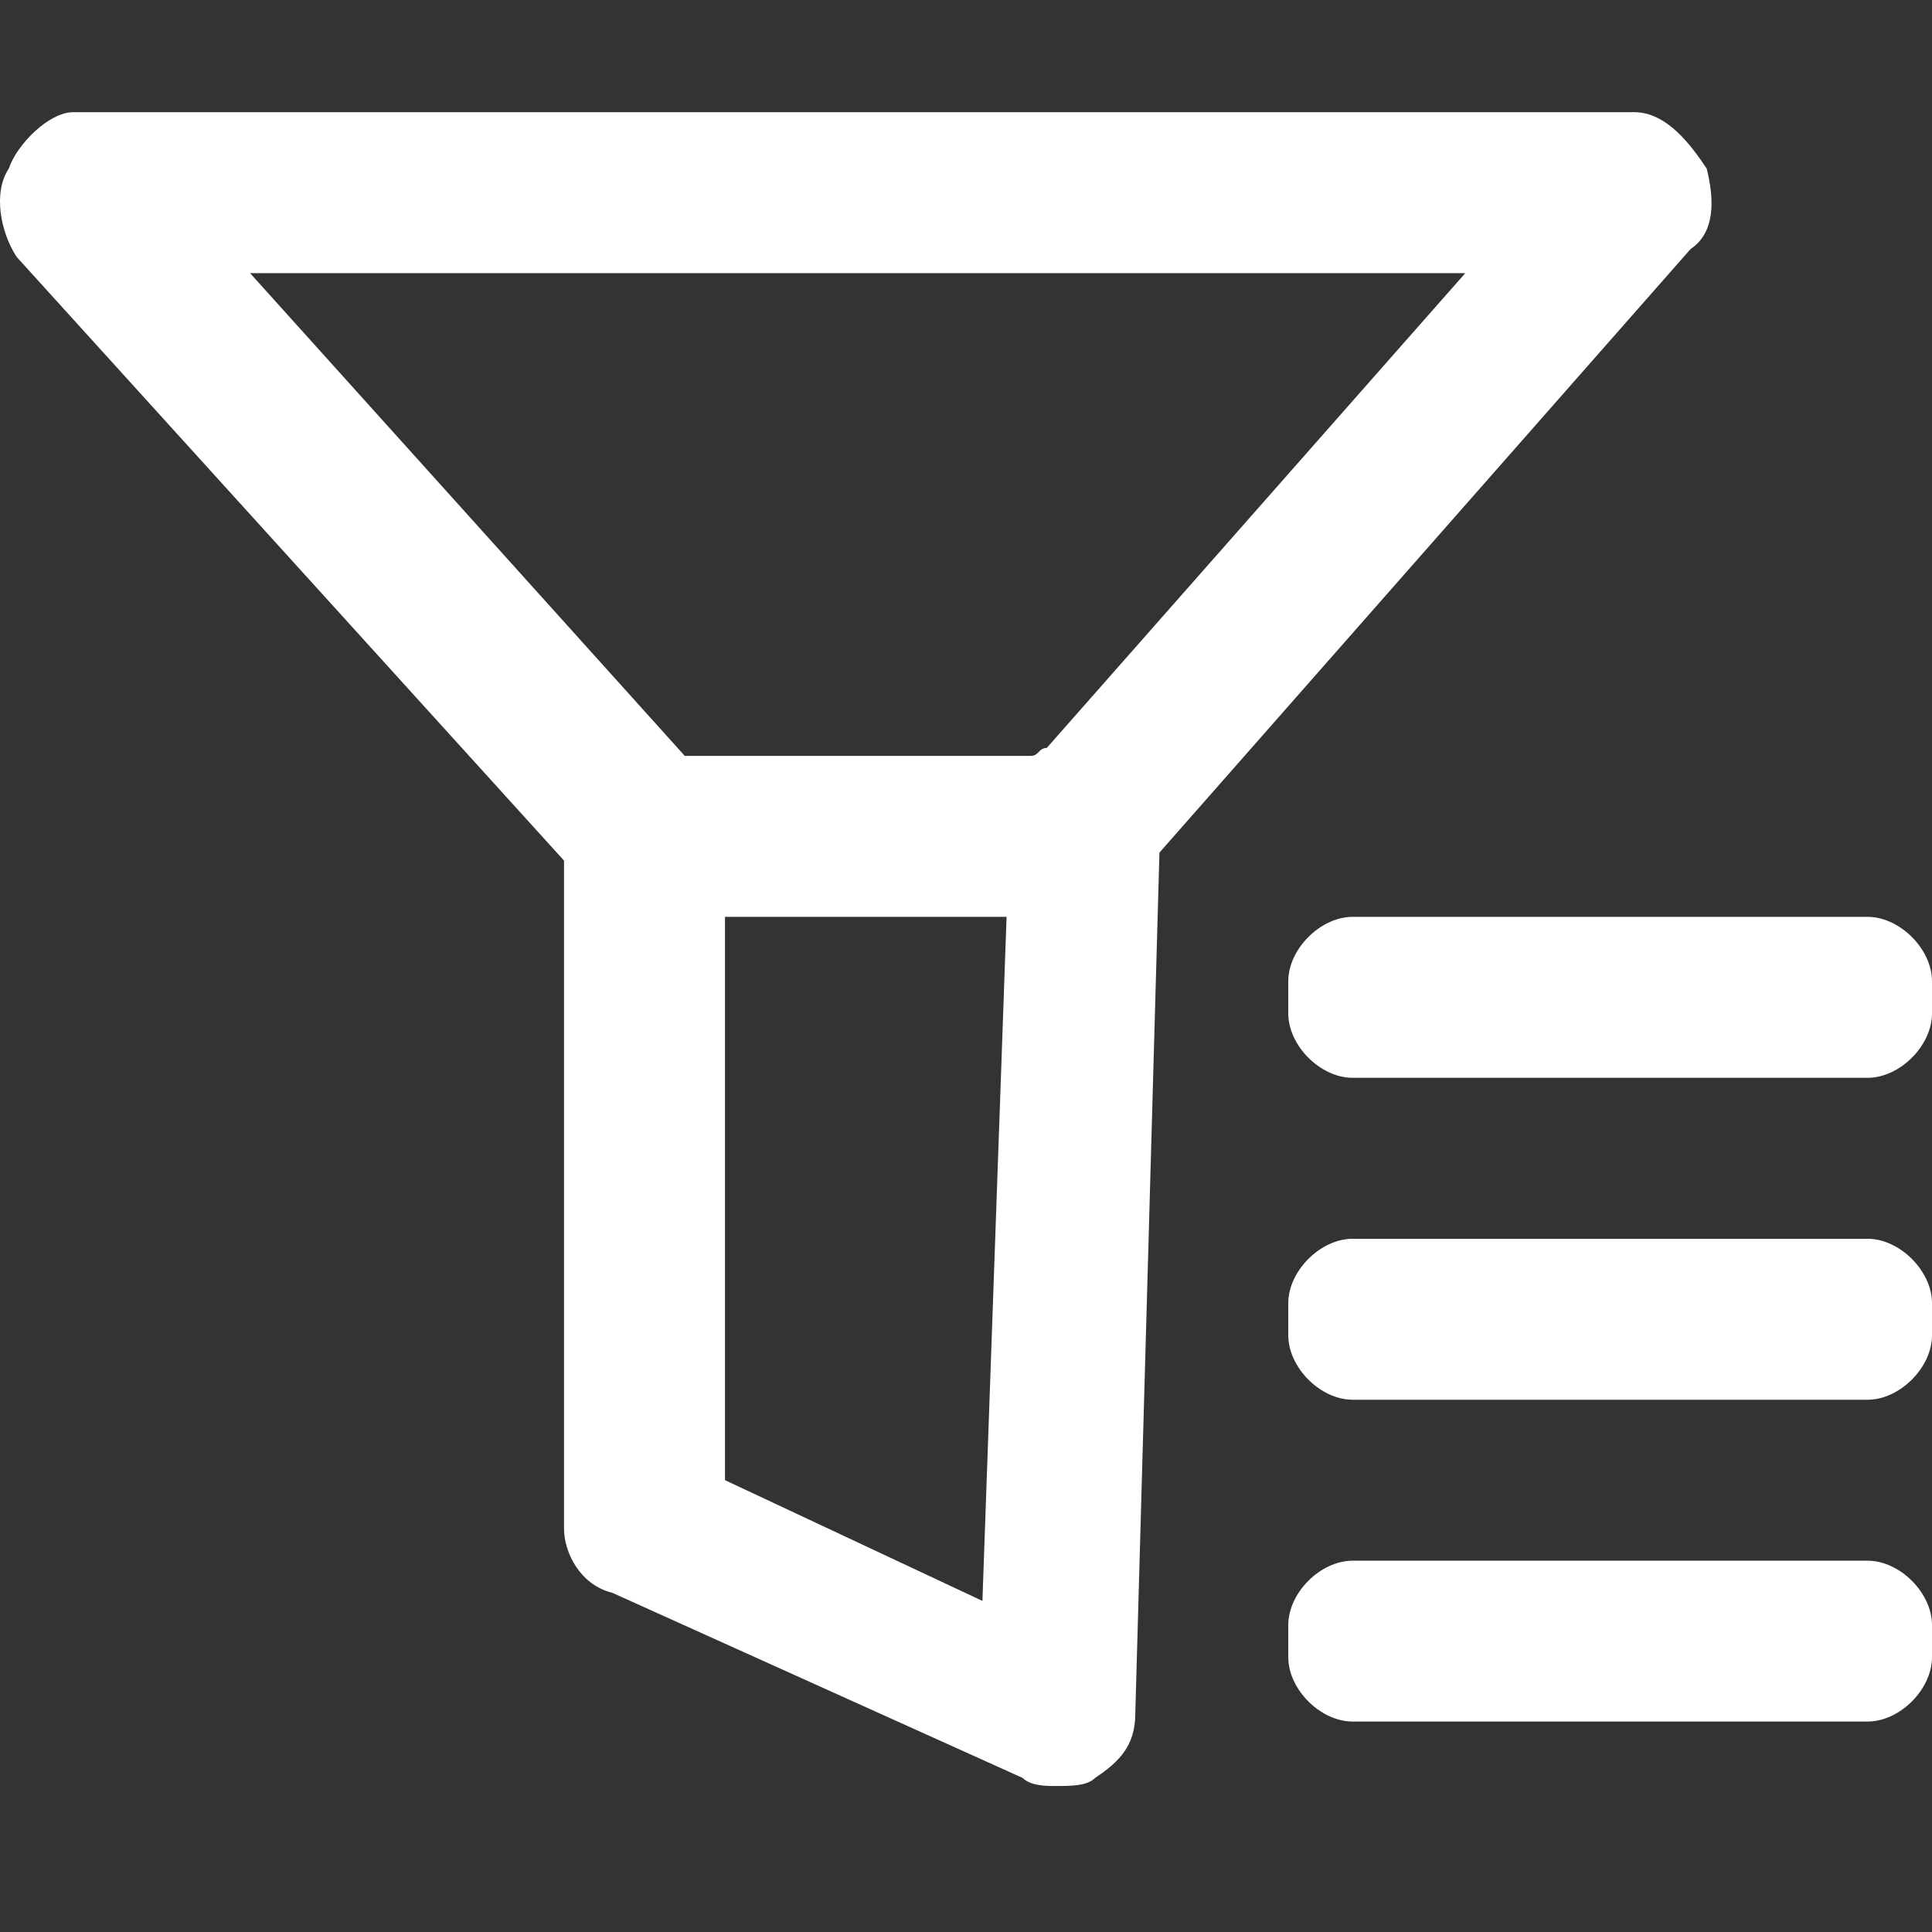 <svg xmlns="http://www.w3.org/2000/svg" width="16" height="16" viewBox="0 0 16 16">
    <rect x="0" y="0" width="16" height="16" fill="#333333" stroke="none"/>
    <g fill="none" fill-rule="evenodd">
        <g fill="#FFF">
            <g>
                <g>
                    <g>
                        <path d="M14.134 1.396c-.133-.2-.333-.467-.6-.467H.606c-.2 0-.467.267-.533.467-.134.2-.067.533.066.733l4.532 4.998v5.531c0 .2.133.467.4.533l3.398 1.533c.067.067.2.067.267.067.133 0 .267 0 .333-.067.2-.133.333-.267.333-.533l.2-7.13 4.399-4.999c.2-.133.2-.4.133-.666zM8.136 13.258l-2.132-1V7.593h2.332l-.2 5.665zm.533-7.064c-.066 0-.066.066-.133.066H5.671l-3.6-3.998h10.064L8.669 6.194zM16 10.792c0-.266-.267-.533-.533-.533h-4.265c-.267 0-.533.267-.533.533v.267c0 .266.266.533.533.533h4.265c.266 0 .533-.267.533-.533v-.267zm0-2.666c0-.266-.267-.533-.533-.533h-4.265c-.267 0-.533.267-.533.533v.267c0 .267.266.533.533.533h4.265c.266 0 .533-.266.533-.533v-.267zm0 5.332c0-.267-.267-.533-.533-.533h-4.265c-.267 0-.533.266-.533.533v.266c0 .267.266.533.533.533h4.265c.266 0 .533-.266.533-.533v-.266z" transform="translate(-339 -15) translate(339 15)"/>
                    </g>
                </g>
            </g>
        </g>
    </g>
</svg>

